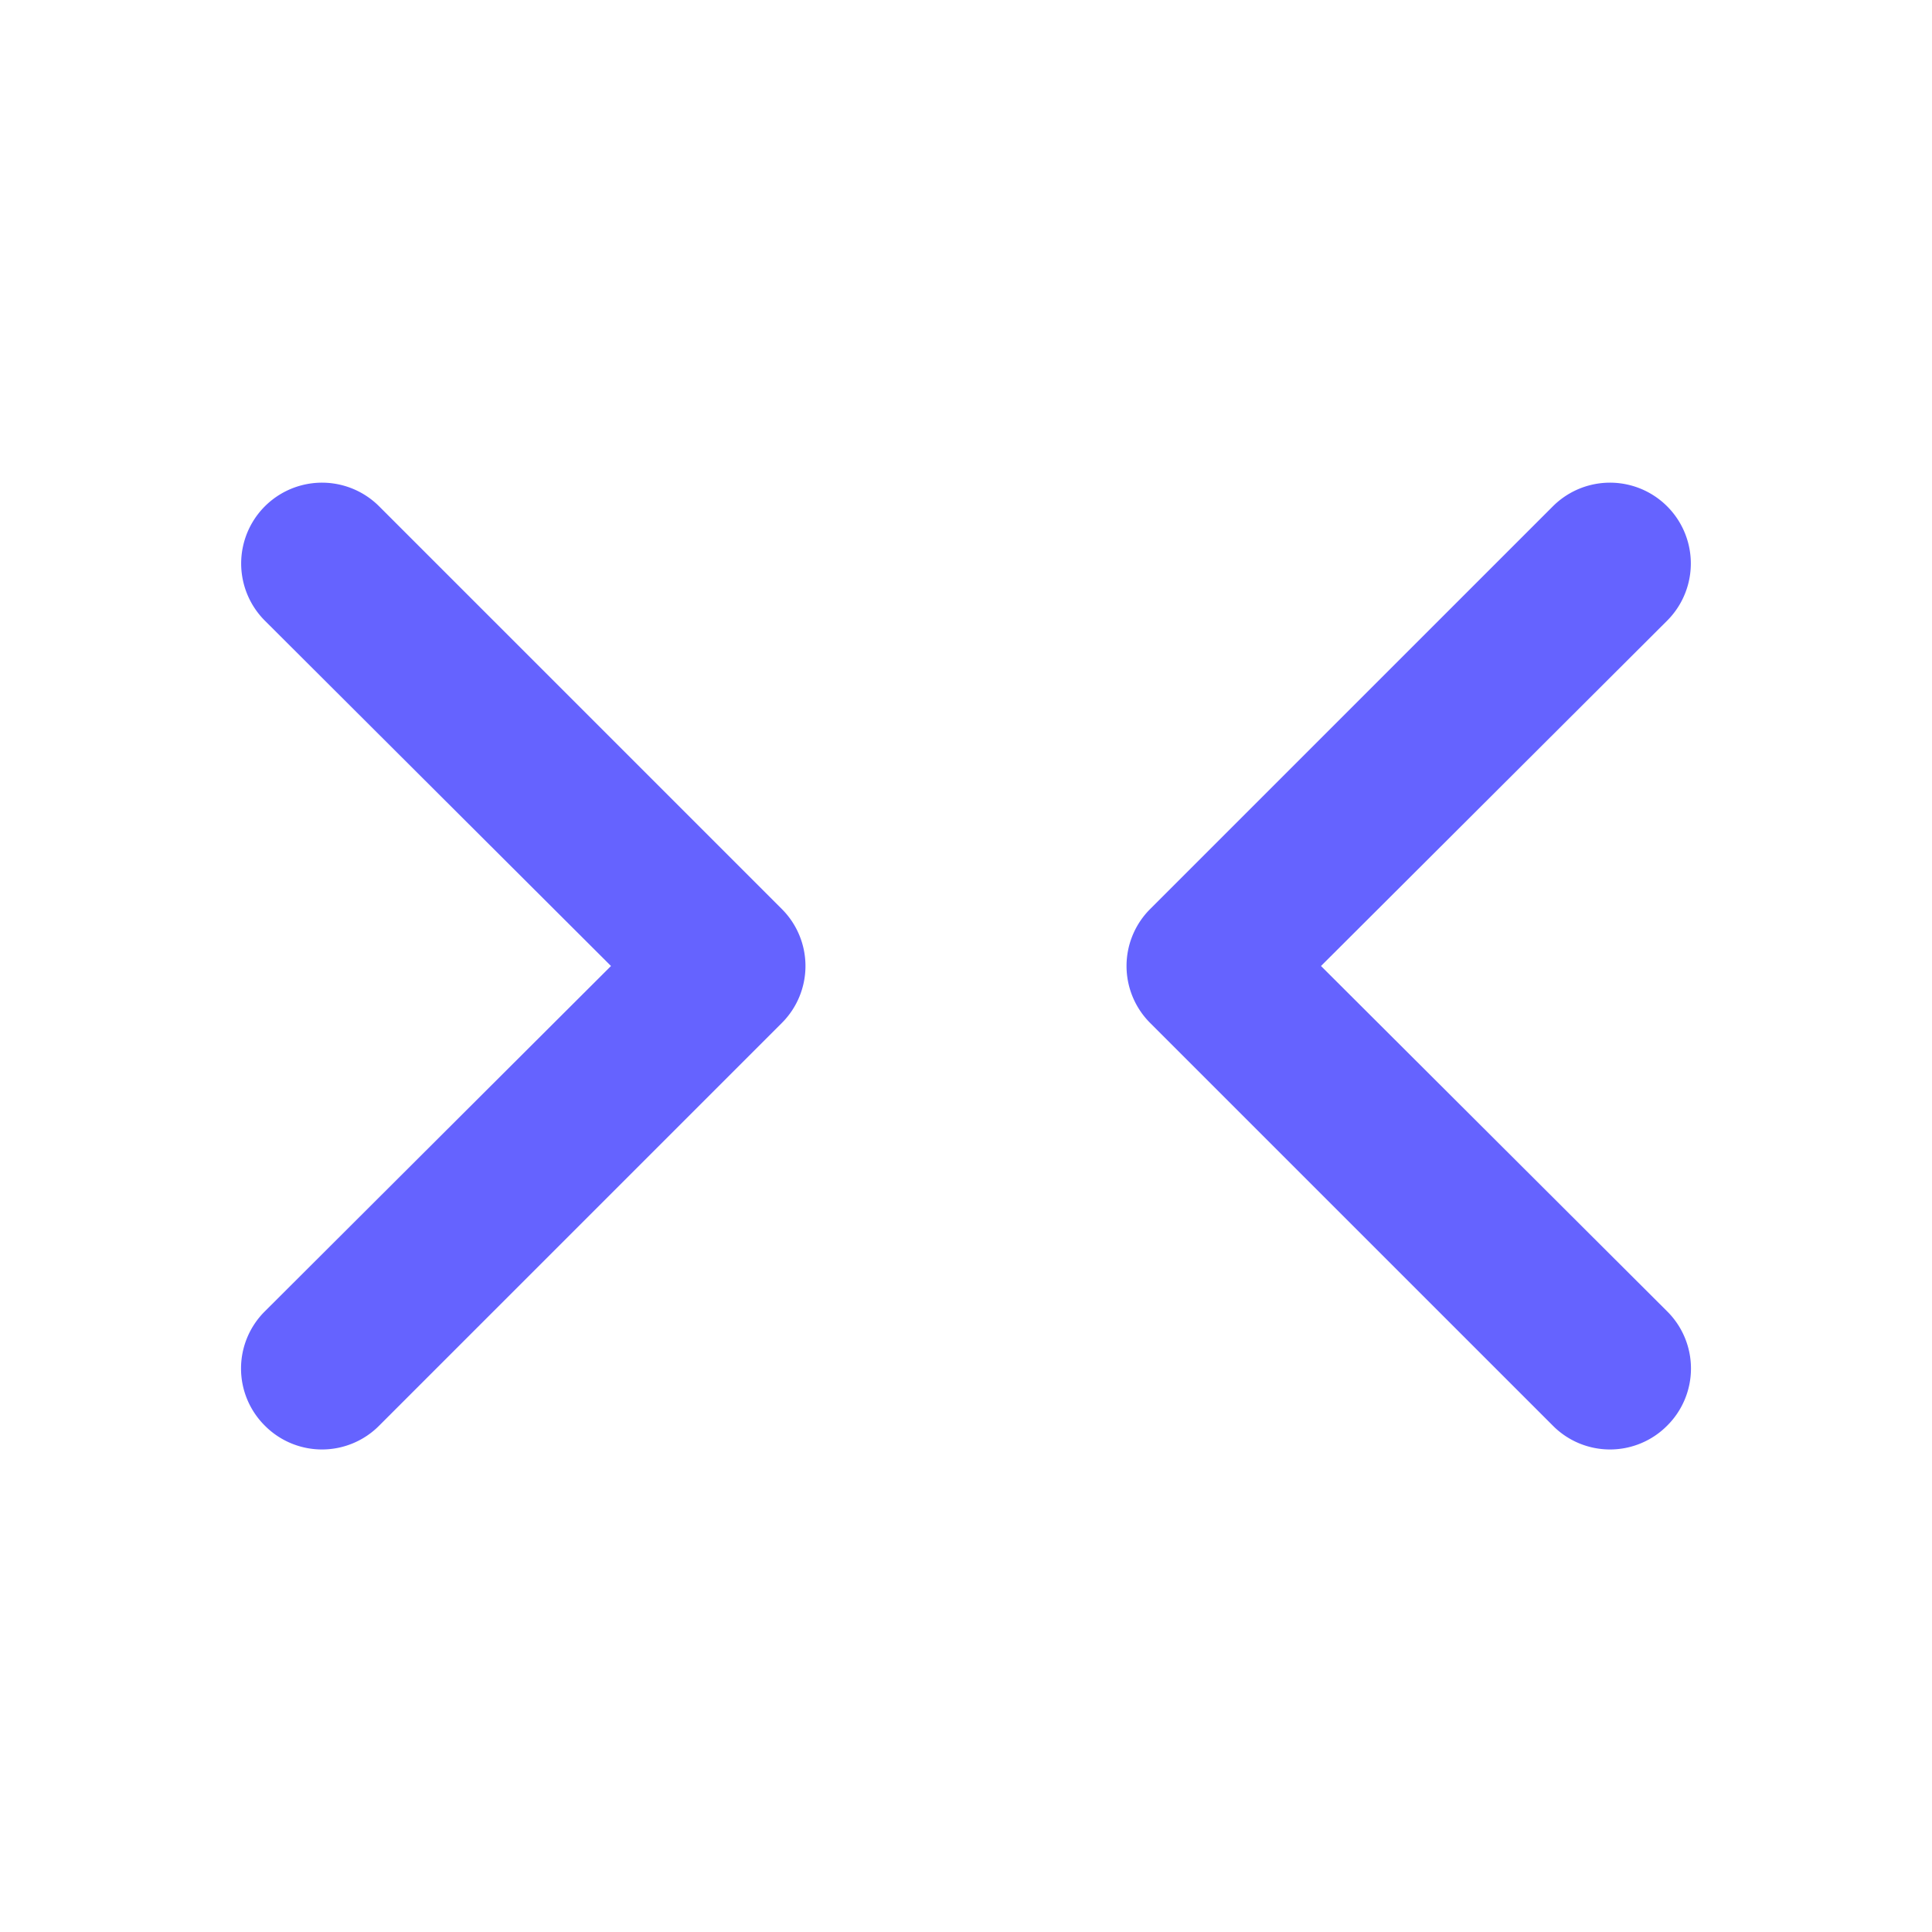 <svg xmlns="http://www.w3.org/2000/svg" viewBox="0 0 24 24"><path fill="#6563ff" d="M4.71,6.29A1,1,0,0,0,3.29,7.71L7.59,12l-4.3,4.29a1,1,0,0,0,0,1.42,1,1,0,0,0,1.42,0l5-5a1,1,0,0,0,0-1.42ZM16.41,12l4.3-4.29a1,1,0,1,0-1.42-1.42l-5,5a1,1,0,0,0,0,1.42l5,5a1,1,0,0,0,1.42,0,1,1,0,0,0,0-1.42Z"/></svg>